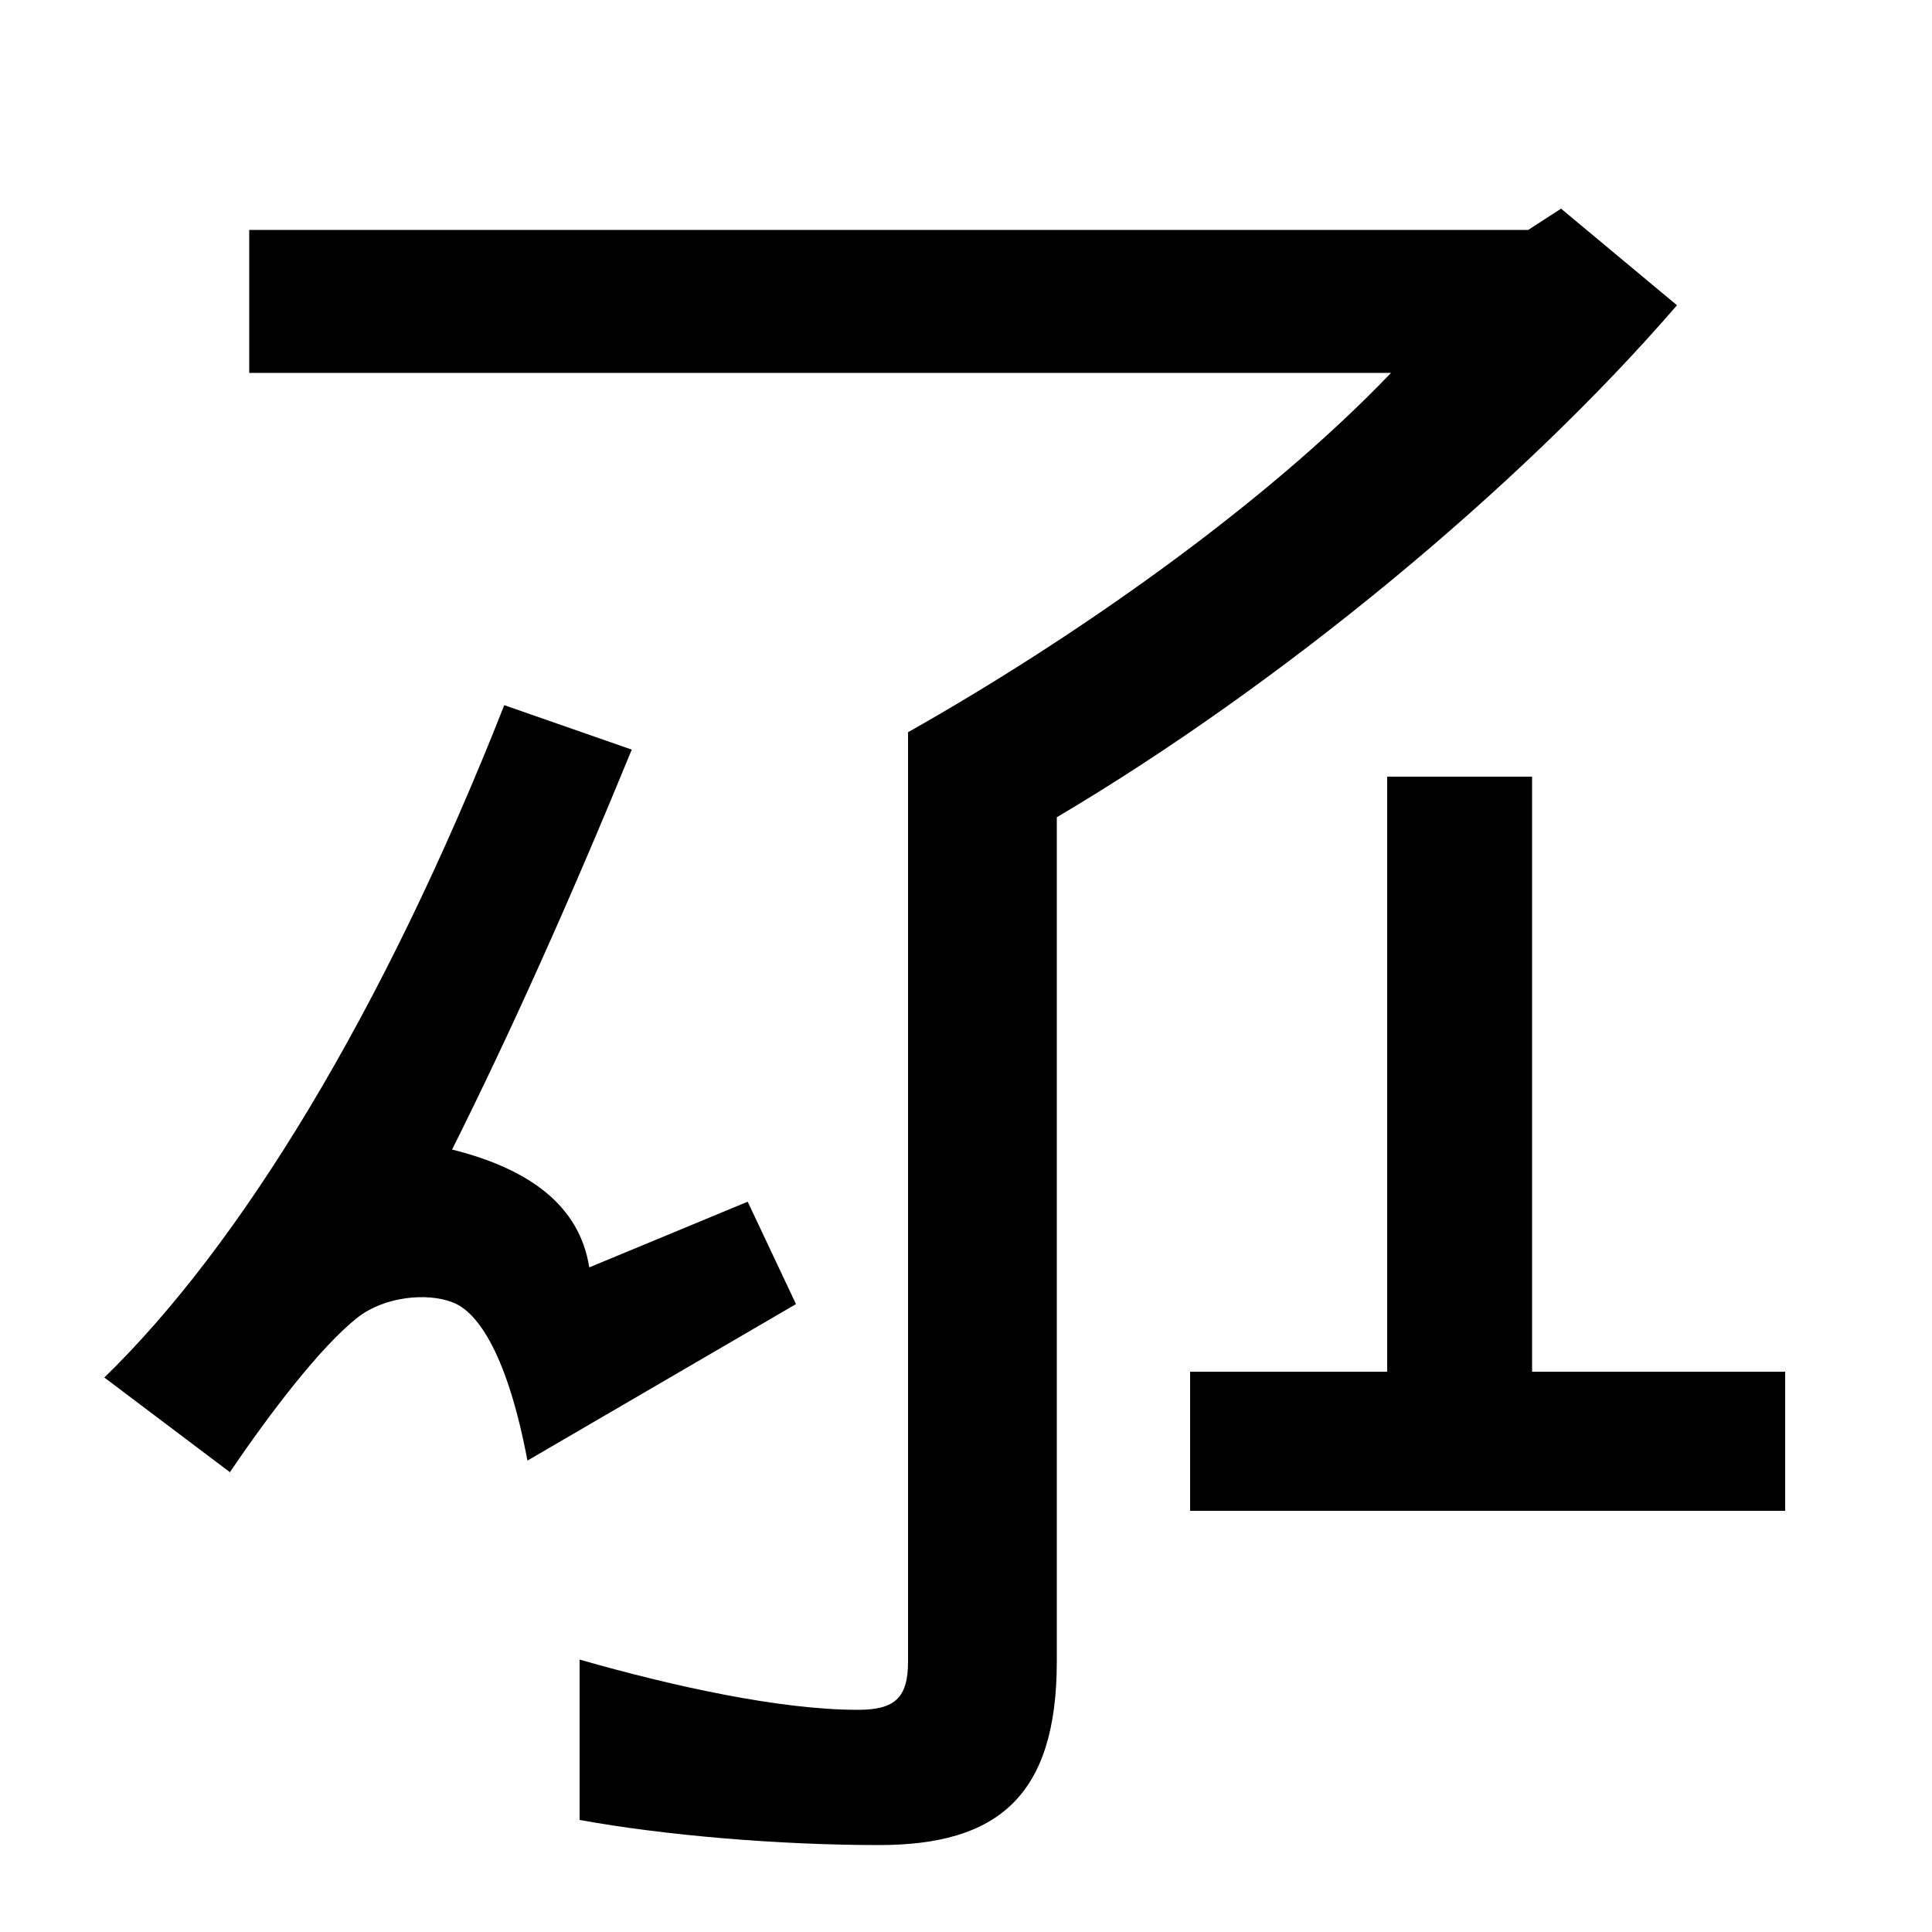 <svg xmlns="http://www.w3.org/2000/svg" width="1000" height="1000"><path d="M547 20V457C662 525 786 627 868 722L808 772L791 761H129V687H720C654 618 555 549 470 501V20C470 1 463 -5 444 -5C404 -5 349 7 300 21V-62C344 -70 403 -75 455 -75C516 -75 547 -50 547 20ZM616 98H924V170H793V478H718V170H616ZM234 285C264 345 295 414 327 492L261 515C198 355 124 235 54 167L119 118C140 149 166 183 185 198C199 209 221 211 234 206C248 201 263 177 273 124L412 205L387 258L305 224C300 256 274 275 234 285Z" transform="translate(0, 880) scale(1,-1)" /></svg>